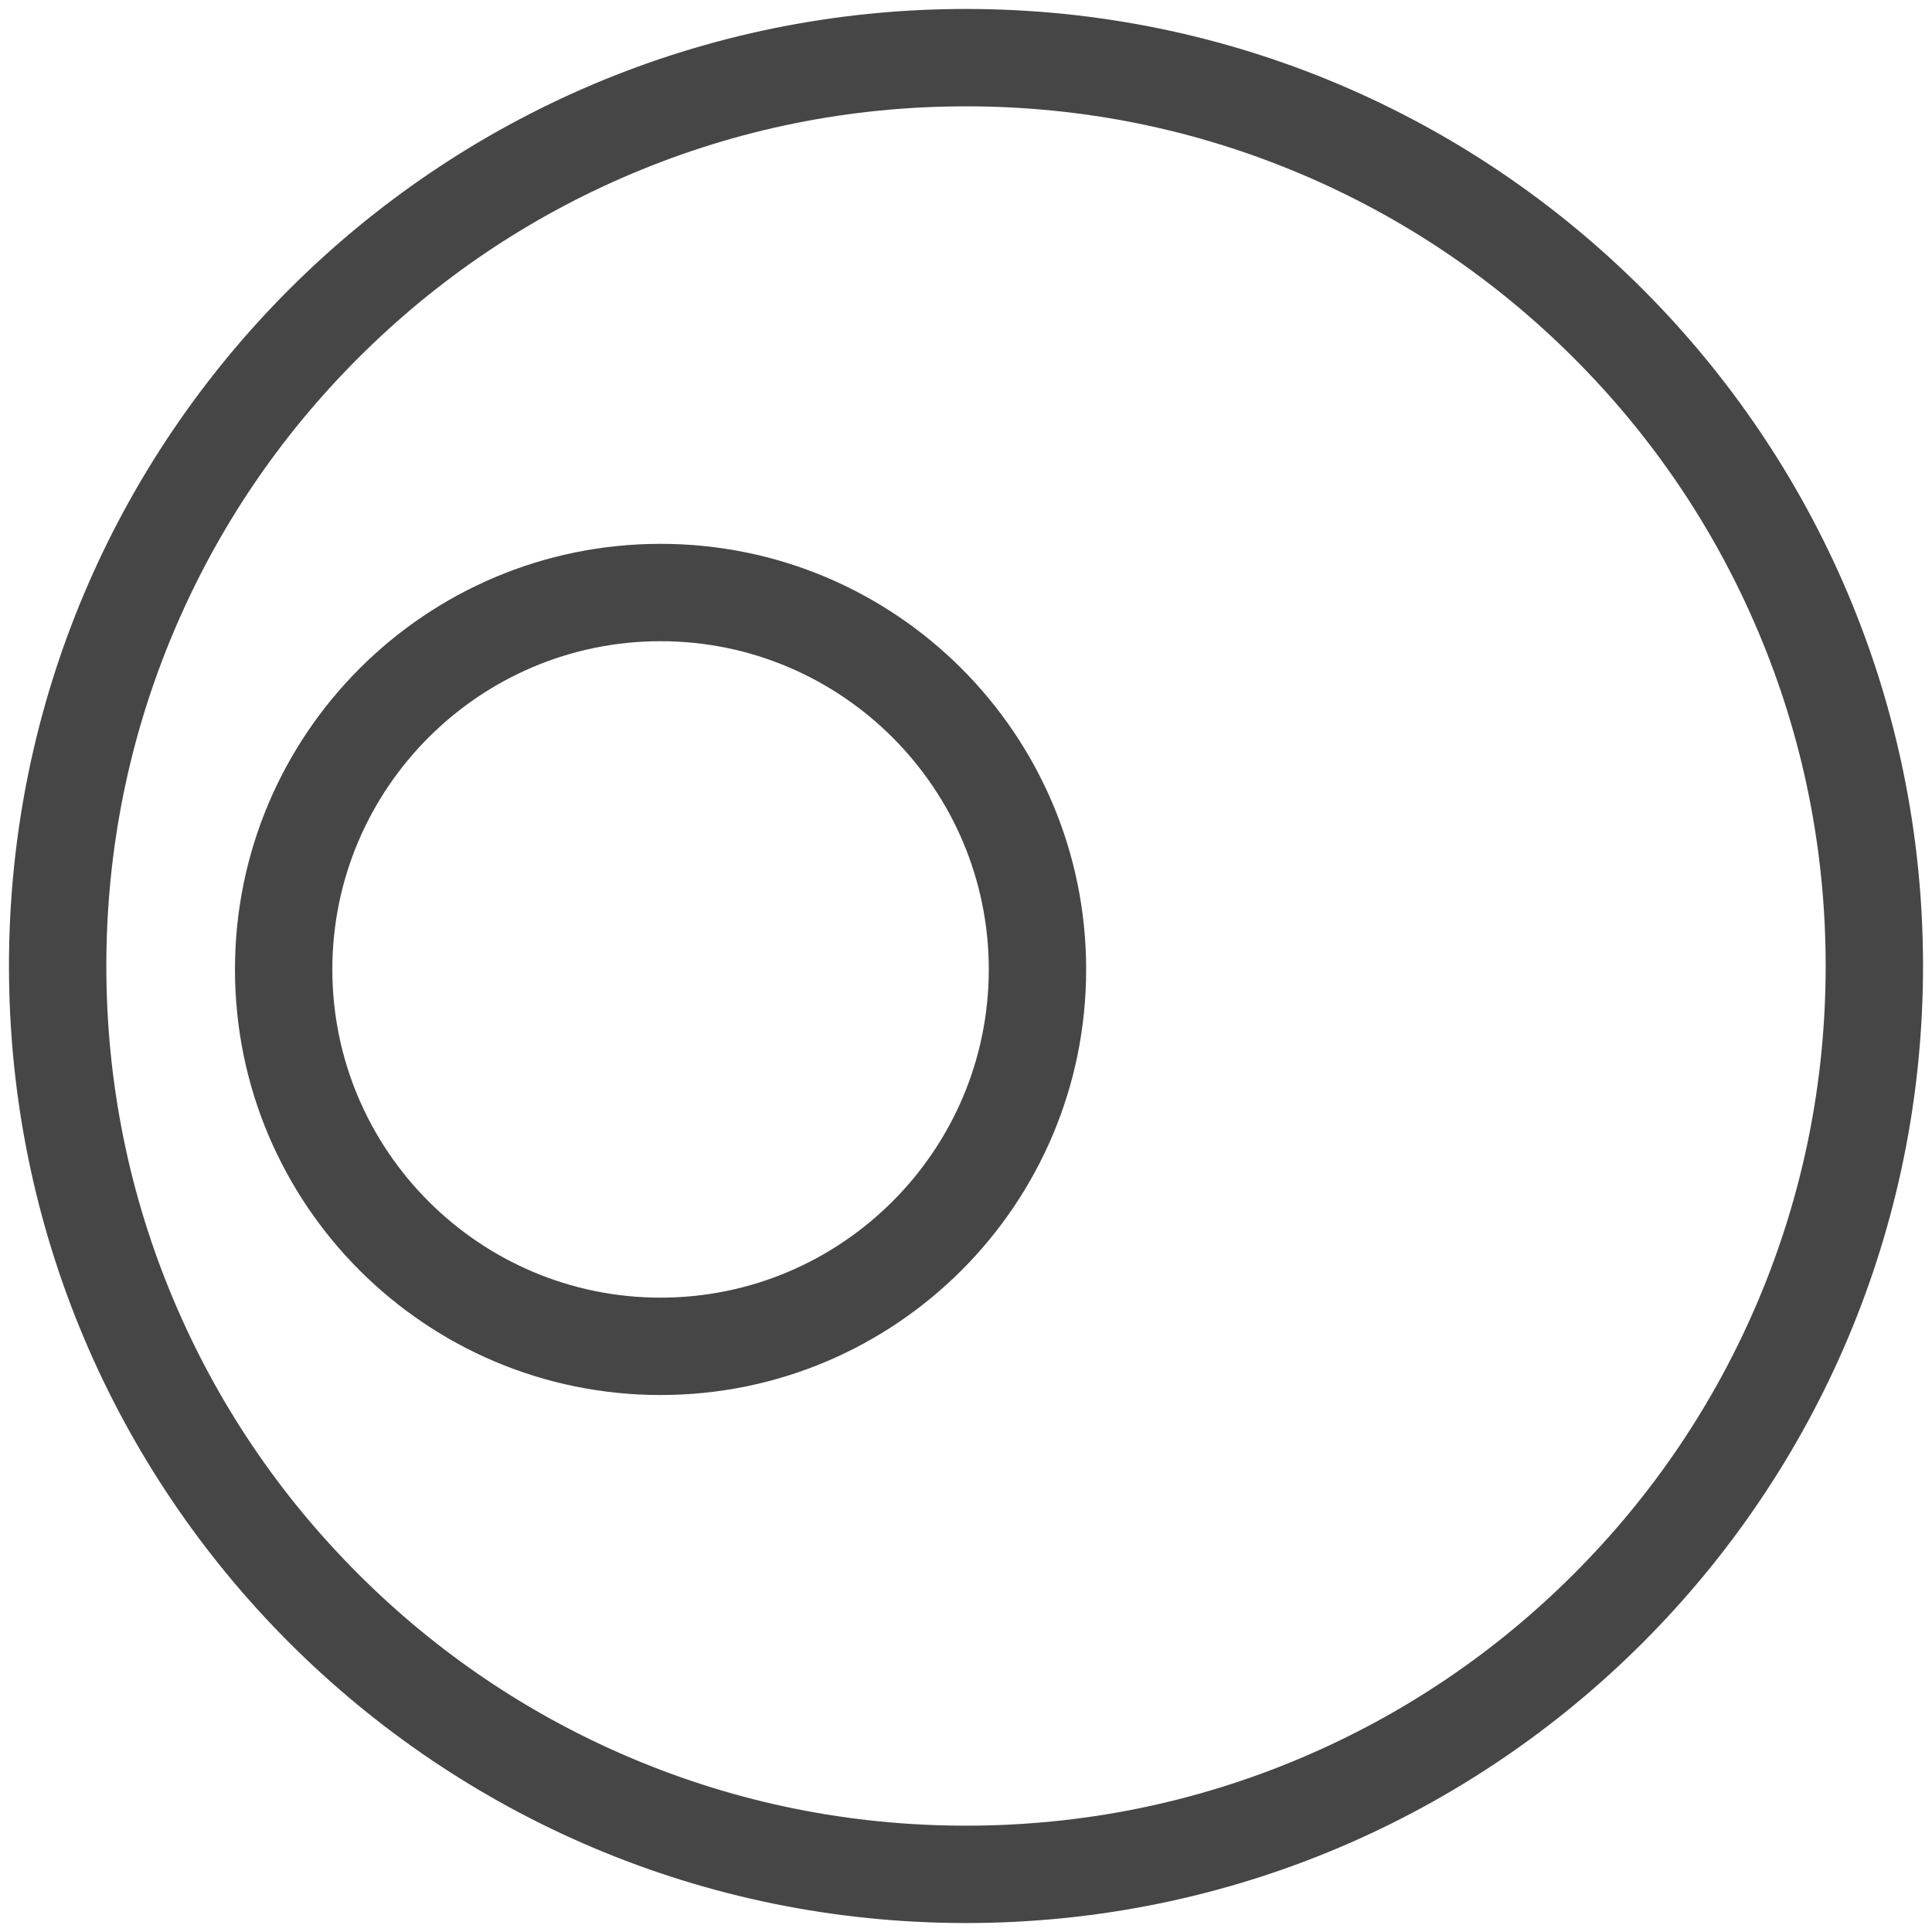 <svg version="1.1" xmlns="http://www.w3.org/2000/svg" xmlns:xlink="http://www.w3.org/1999/xlink" x="0px" y="0px" width="595.28px" height="595.28px" viewBox="0 0 595.28 595.28" enable-background="new 0 0 595.28 595.28" xml:space="preserve">
		<path fill="#464646" d="M297.64,32.762c35.771,0,70.457,6.999,103.093,20.803c31.538,13.339,59.868,32.442,84.203,56.777
			c24.336,24.336,43.438,52.666,56.778,84.204c13.804,32.636,20.803,67.321,20.803,103.093c0,35.772-6.999,70.458-20.803,103.094
			c-13.34,31.538-32.442,59.868-56.778,84.203c-24.335,24.336-52.665,43.438-84.203,56.778
			c-32.636,13.804-67.321,20.803-103.093,20.803s-70.457-6.999-103.093-20.803c-31.538-13.34-59.868-32.442-84.203-56.778
			c-24.336-24.335-43.438-52.665-56.778-84.203c-13.804-32.637-20.803-67.322-20.803-103.094c0-35.771,6.999-70.457,20.803-103.093
			c13.34-31.538,32.442-59.868,56.778-84.204c24.335-24.335,52.665-43.438,84.203-56.777
			C227.183,39.761,261.868,32.762,297.64,32.762 M297.64,2.762C134.784,2.762,2.763,134.783,2.763,297.639
			c0,162.858,132.021,294.878,294.877,294.878s294.877-132.021,294.877-294.878C592.517,134.783,460.495,2.762,297.64,2.762
			L297.64,2.762z"/>
		<path fill="#464646" d="M203.528,197.565c55.765,0,101.132,45.367,101.132,101.131s-45.367,101.131-101.132,101.131
			c-55.764,0-101.13-45.367-101.13-101.131S147.765,197.565,203.528,197.565 M203.528,167.565
			c-72.421,0-131.13,58.708-131.13,131.131c0,72.423,58.709,131.131,131.13,131.131c72.422,0,131.132-58.708,131.132-131.131
			C334.66,226.274,275.95,167.565,203.528,167.565L203.528,167.565z"/>
</svg>
